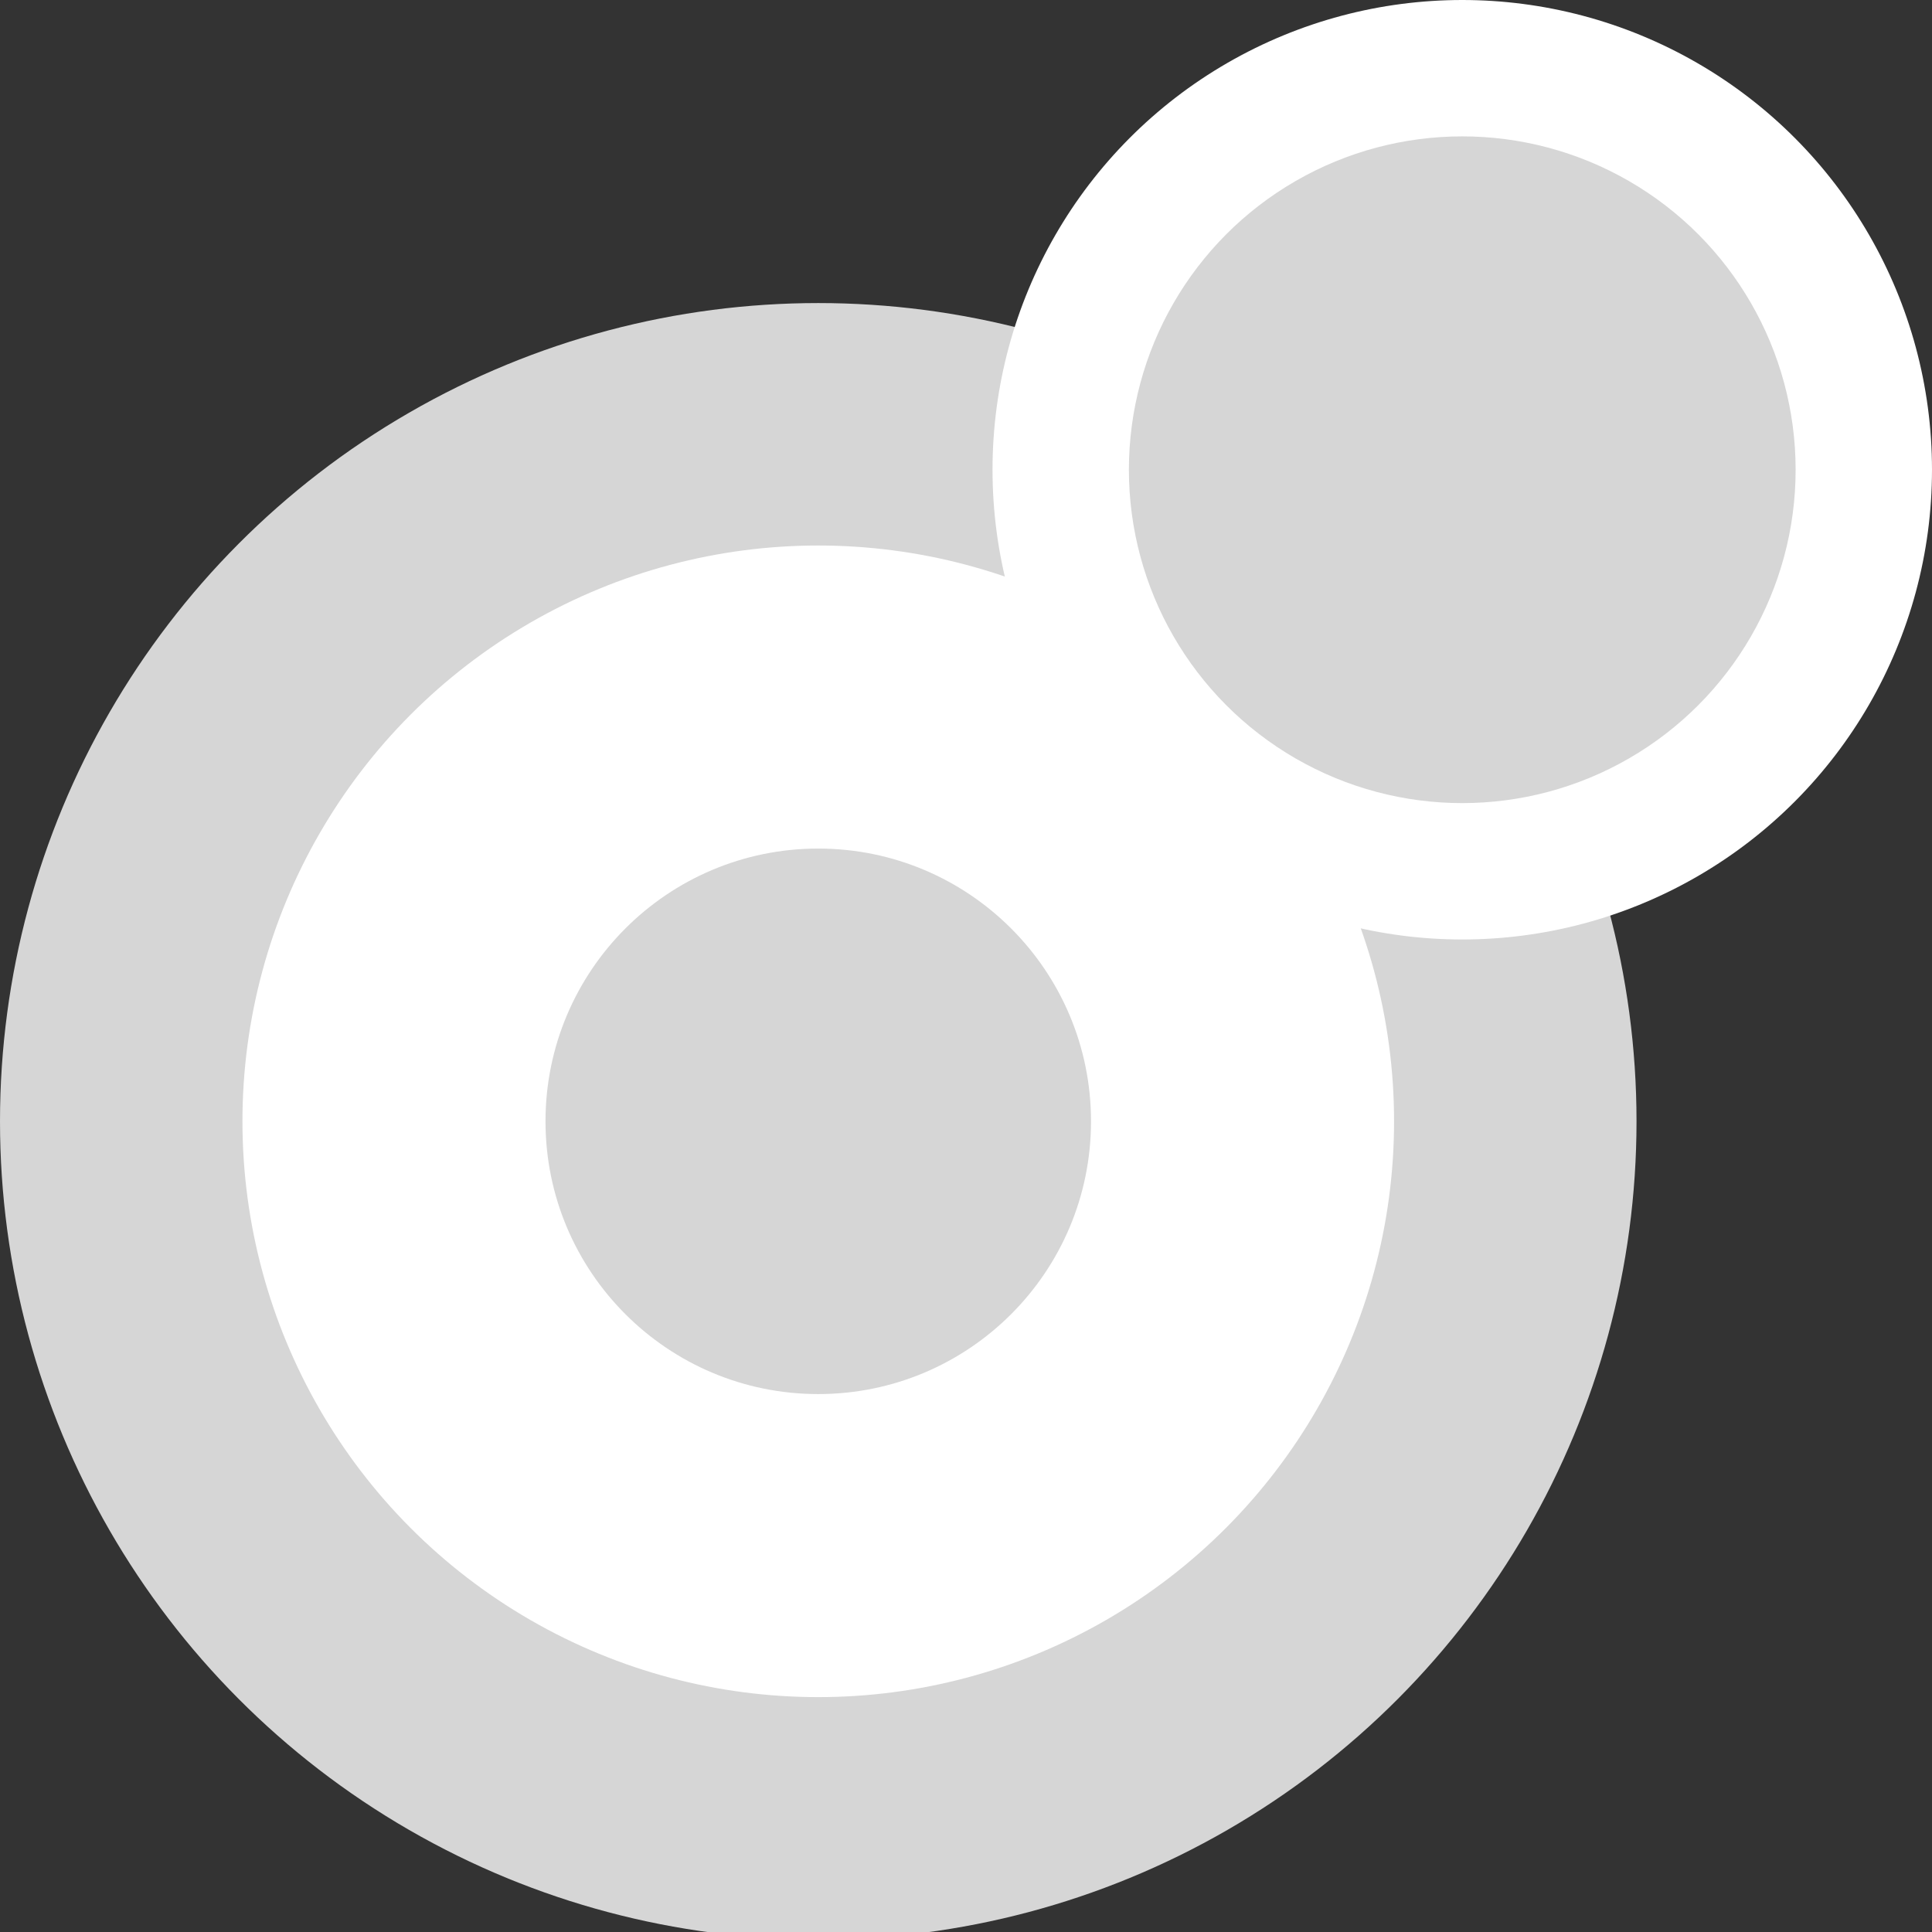 <?xml version="1.0" encoding="utf-8"?>
<!-- Generator: Adobe Illustrator 27.1.1, SVG Export Plug-In . SVG Version: 6.00 Build 0)  -->
<svg version="1.1" id="Layer_1" xmlns="http://www.w3.org/2000/svg" xmlns:xlink="http://www.w3.org/1999/xlink" x="0px" y="0px"
	 viewBox="0 0 25.5 25.5" style="enable-background:new 0 0 25.5 25.5;" xml:space="preserve">
<rect x="0" y="0" width="25.5" height="25.5" fill="#333333" stroke="none"/>
<style type="text/css">
	.st0{fill:#D6D6D6;}
	.st1{fill:#FFFFFF;}
</style>
<circle class="st0" cx="10.8" cy="14.8" r="10.8"/>
<circle class="st1" cx="10.8" cy="14.8" r="7.6"/>
<circle class="st0" cx="10.8" cy="14.8" r="3.6"/>
<circle class="st1" cx="19.3" cy="6.2" r="6.2"/>
<circle class="st0" cx="19.3" cy="6.2" r="4.4"/>
</svg>
